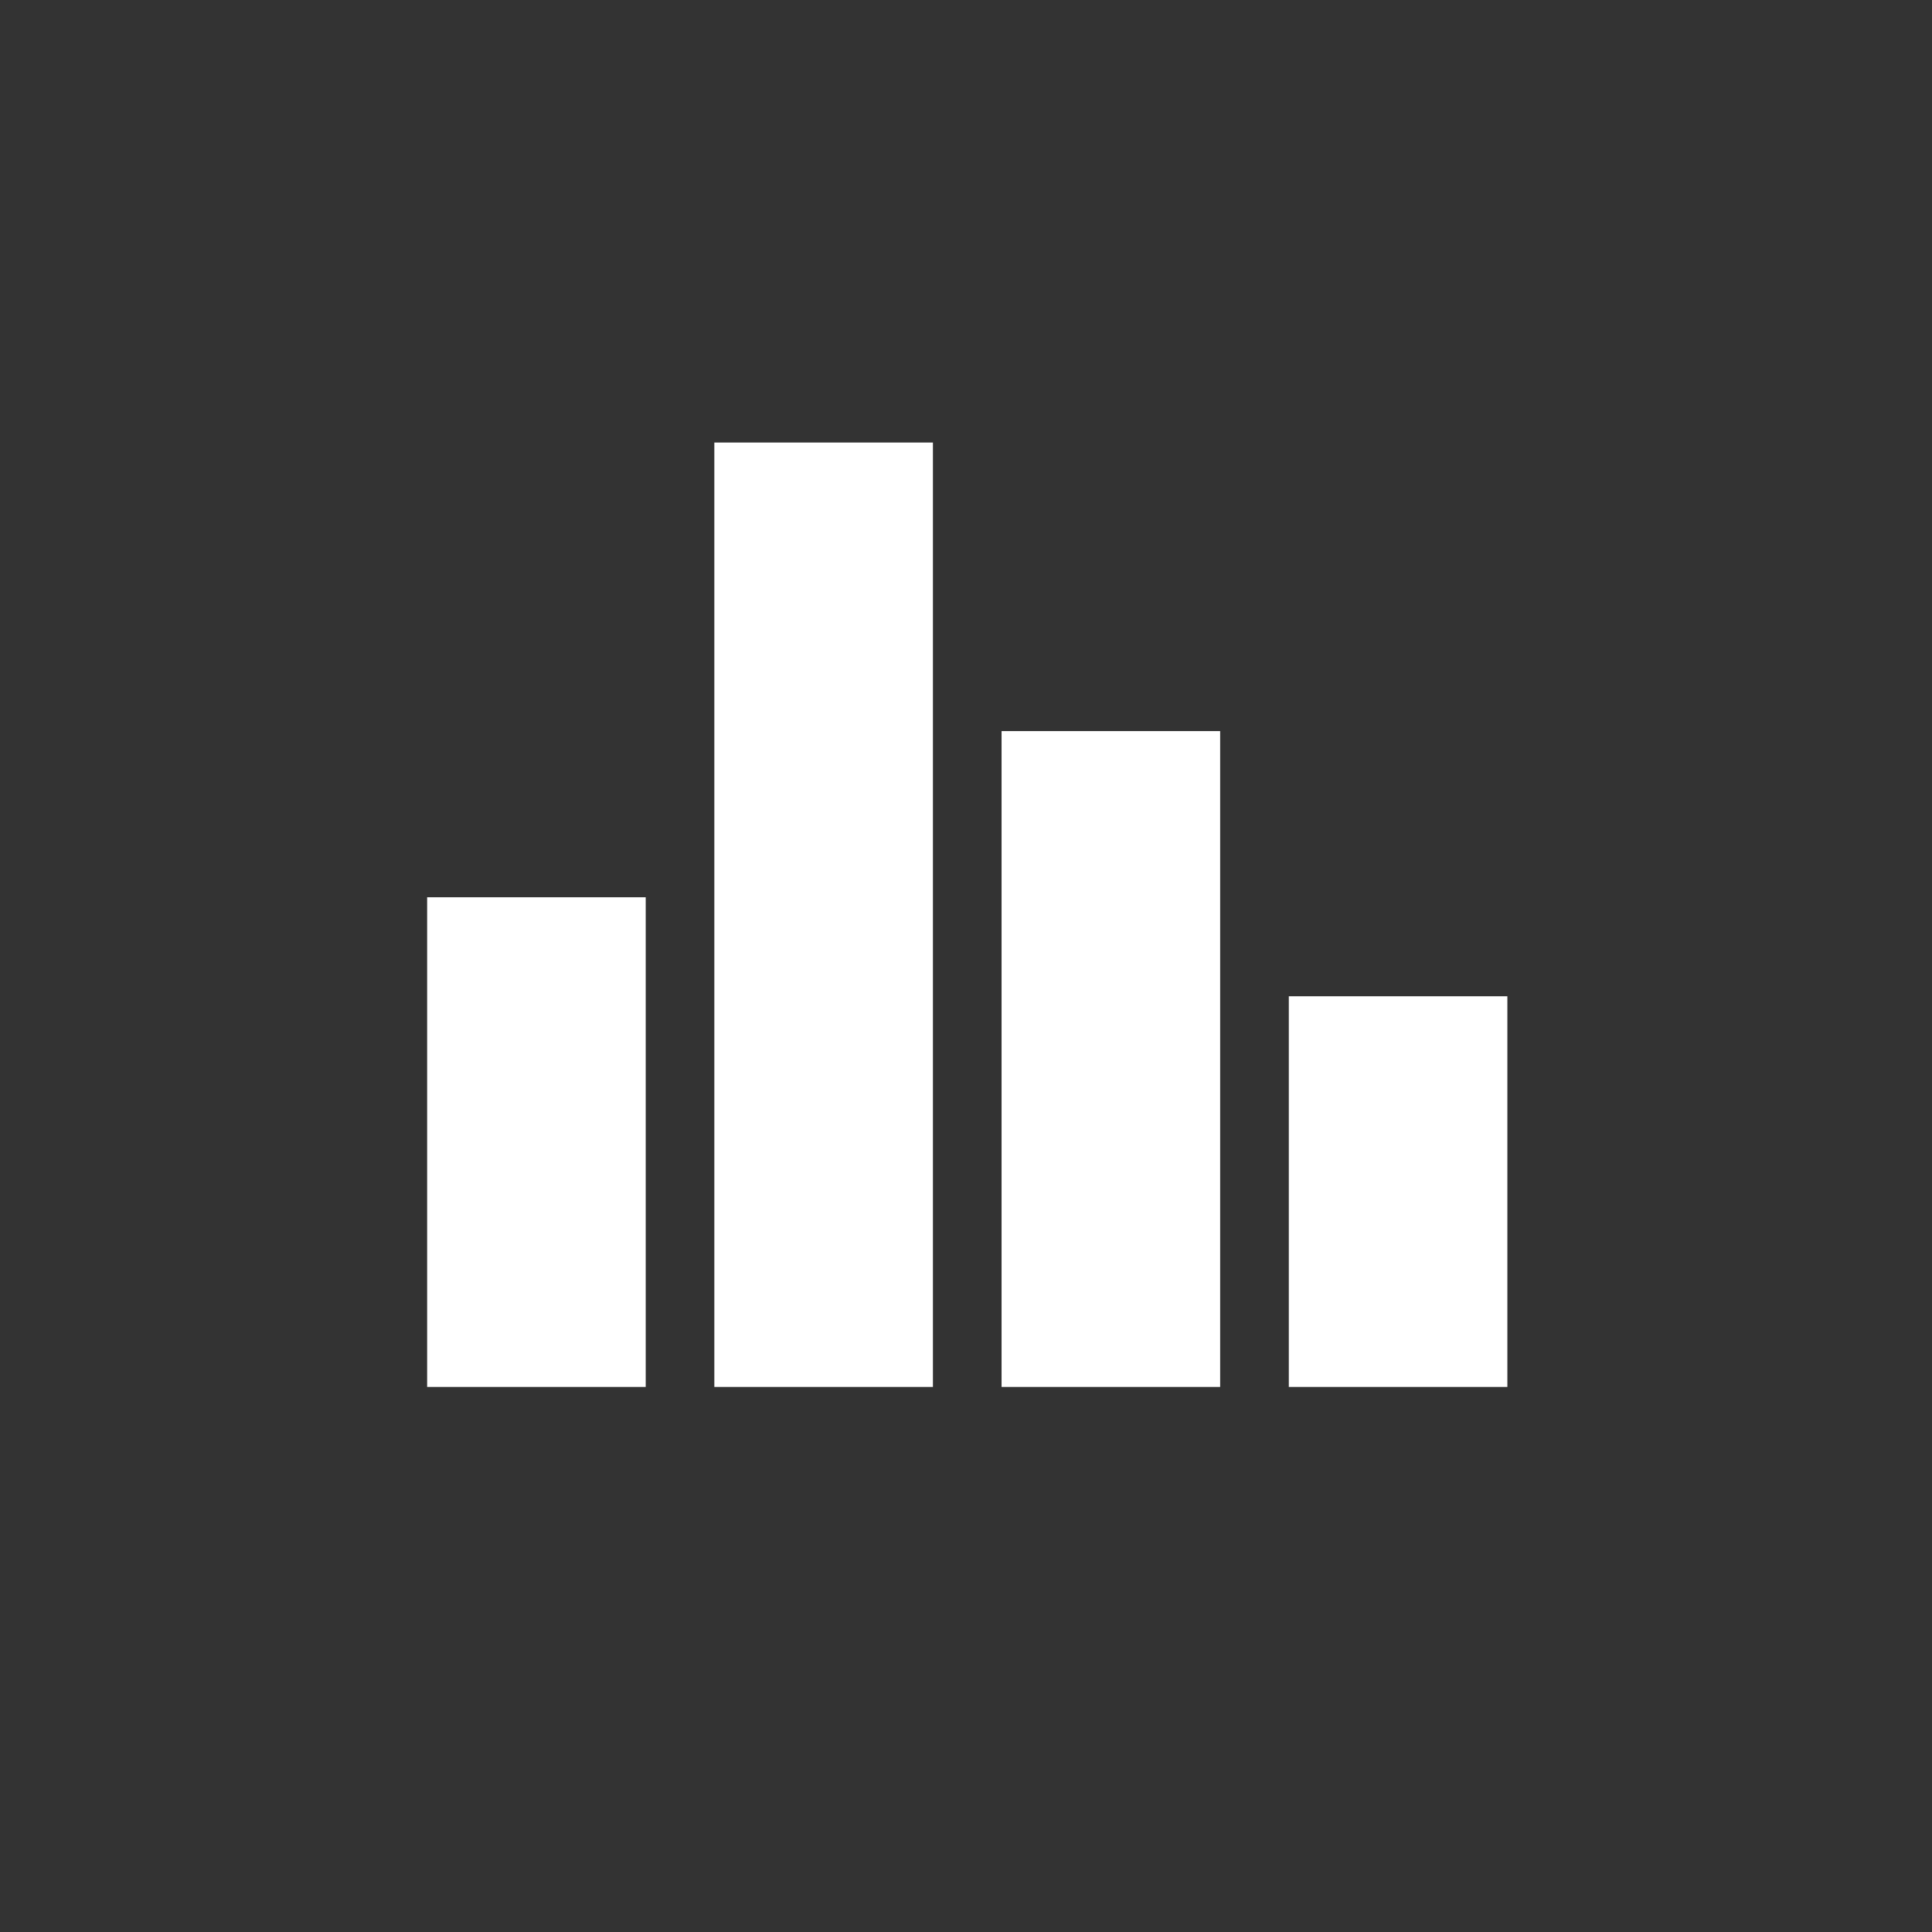 <?xml version="1.0" encoding="utf-8"?>
<!-- Generator: Adobe Illustrator 16.0.0, SVG Export Plug-In . SVG Version: 6.00 Build 0)  -->
<!DOCTYPE svg PUBLIC "-//W3C//DTD SVG 1.1//EN" "http://www.w3.org/Graphics/SVG/1.1/DTD/svg11.dtd">
<svg version="1.1" id="Layer_1" xmlns="http://www.w3.org/2000/svg" xmlns:xlink="http://www.w3.org/1999/xlink" x="0px" y="0px"
	 width="230px" height="230px" viewBox="0 0 130 130" enable-background="new 0 0 260 260" xml:space="preserve">
<rect x="0" y="0" width="130" height="130" fill="#333333" stroke="none"/>
<!-- <circle fill="#2980DE" cx="65.084" cy="64.917" r="64"/> -->
<g>
	<rect x="28.741" y="60.375" fill="#FFFFFF" width="14.708" height="32.949"/>
	<rect x="86.721" y="67.037" fill="#FFFFFF" width="14.706" height="26.287"/>
	<rect x="67.394" y="49.194" fill="#FFFFFF" width="14.707" height="44.13"/>
	<rect x="48.066" y="29.777" fill="#FFFFFF" width="14.708" height="63.547"/>
</g>
</svg>
